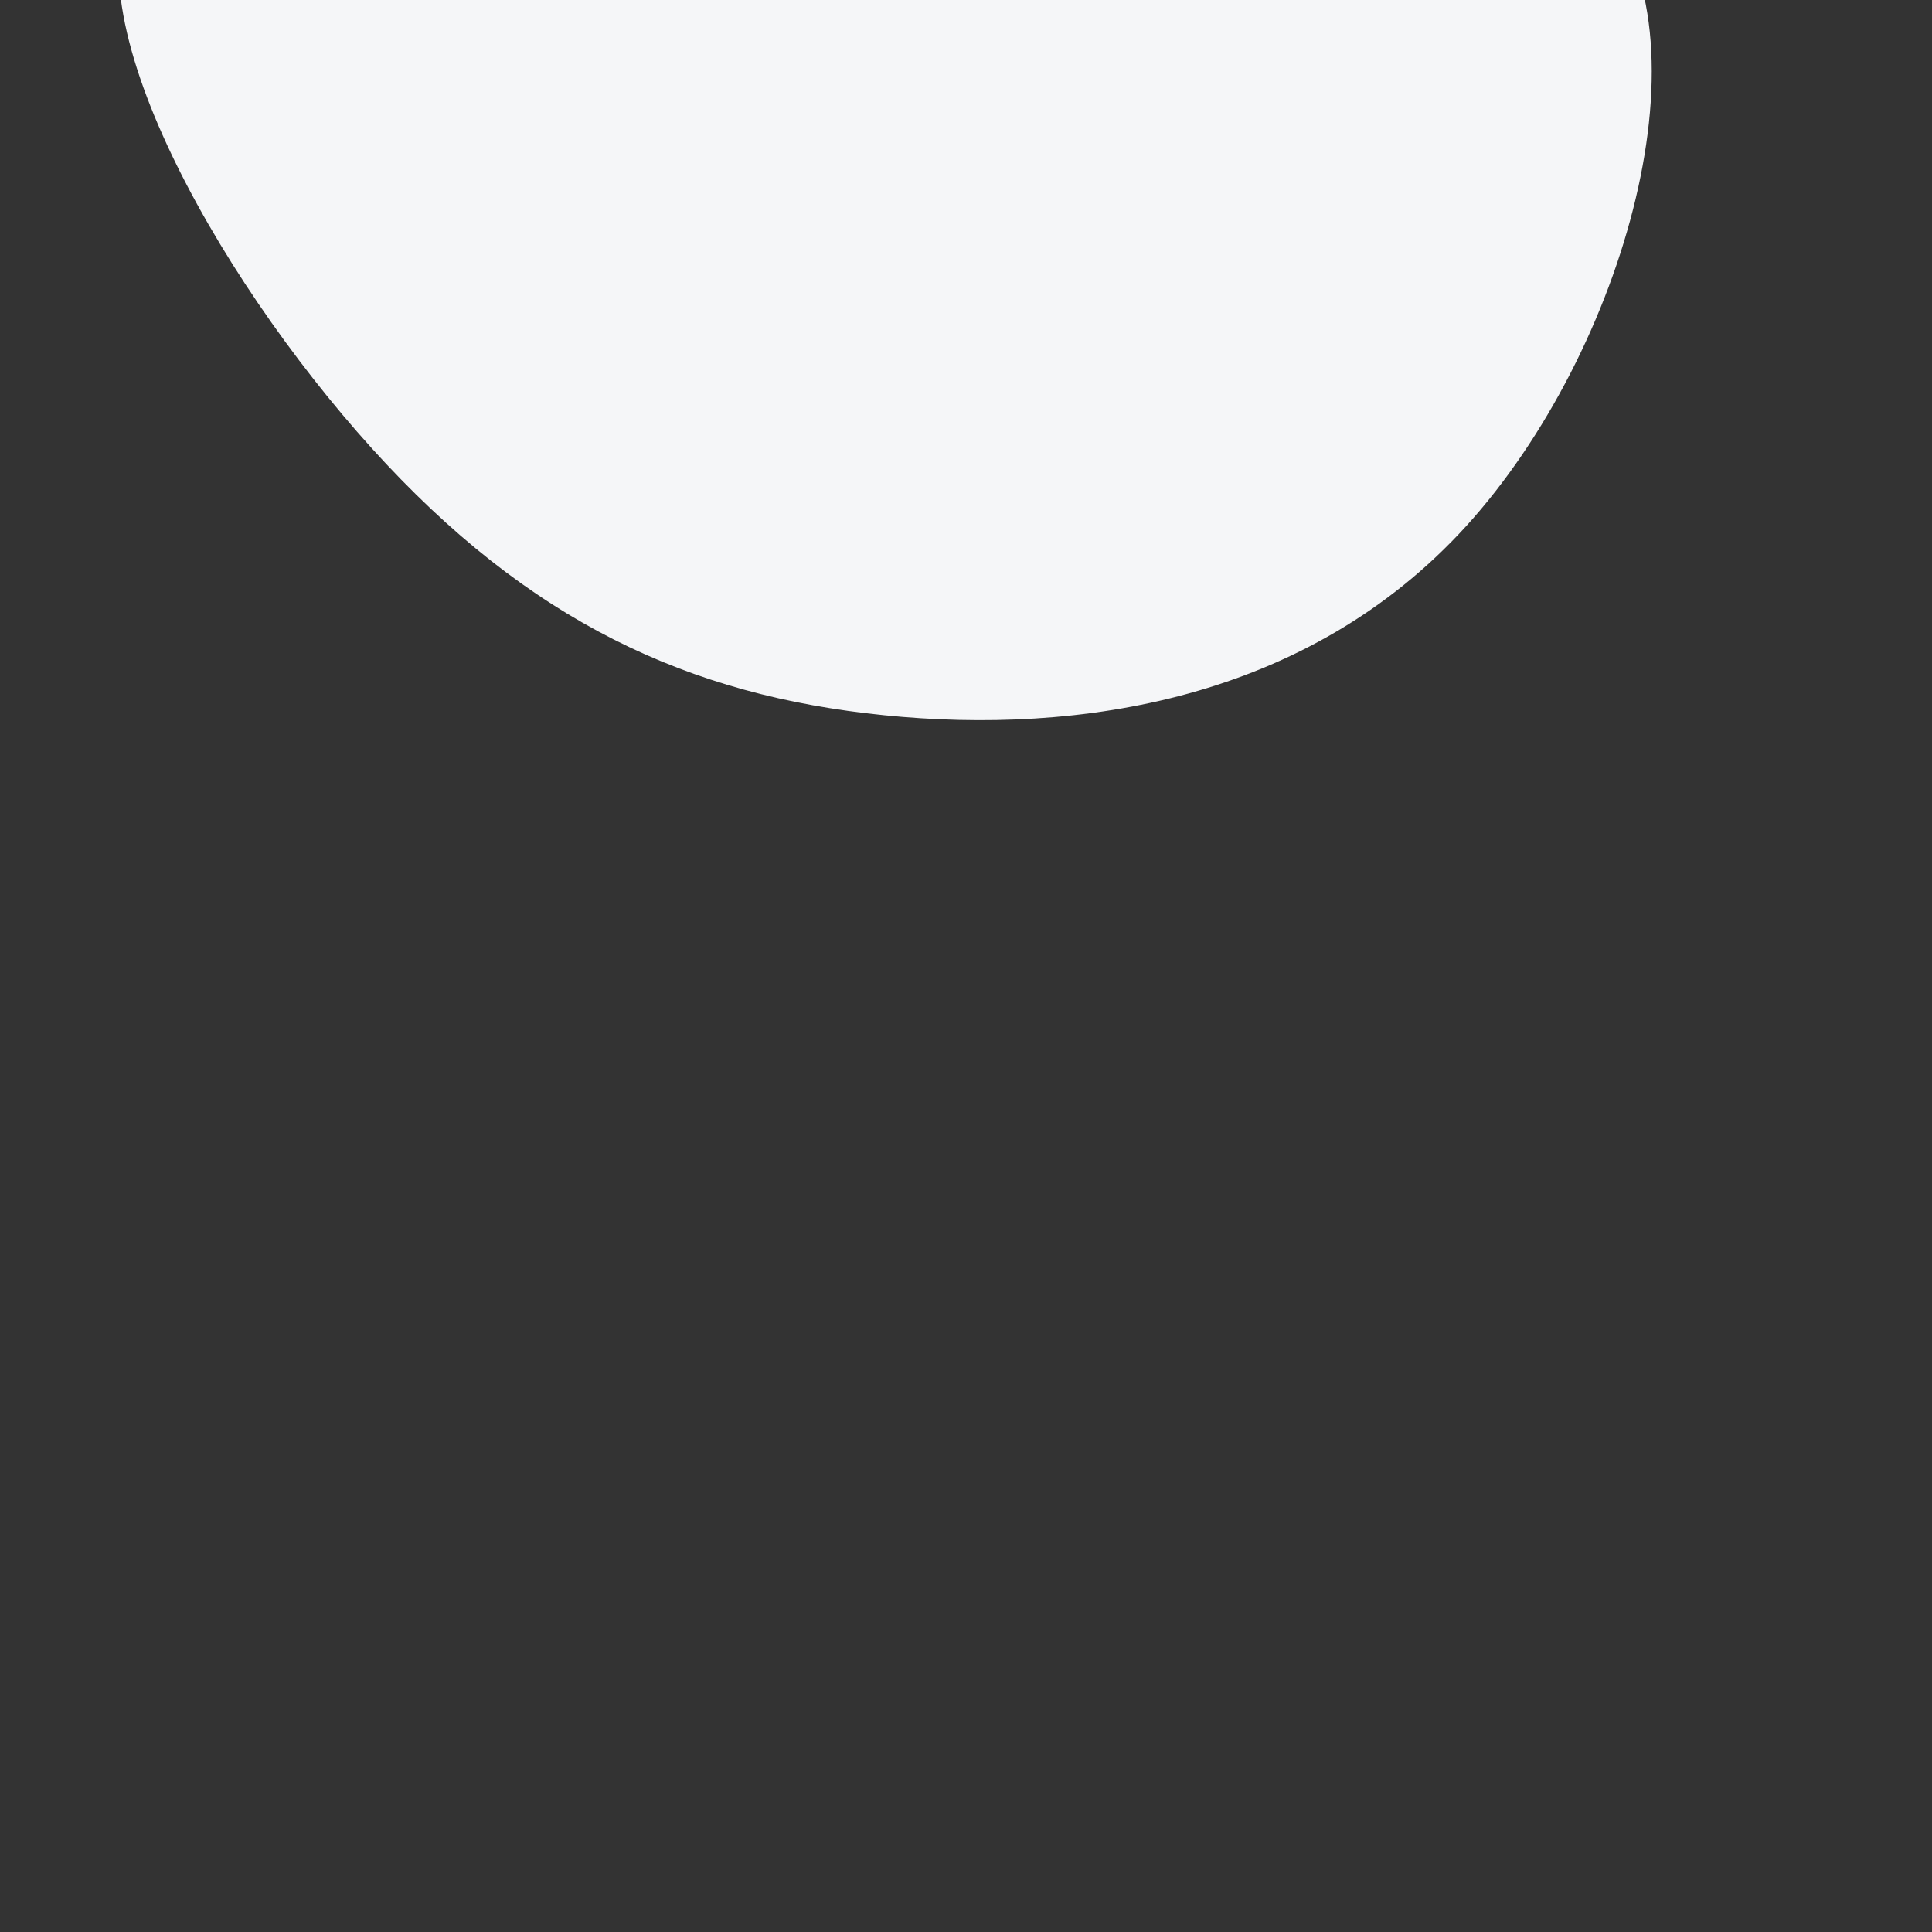 <?xml version="1.0" standalone="no"?>
<svg
  width="600"
  height="600"
  viewBox="0 0 500 500"
  xmlns="http://www.w3.org/2000/svg"
>
  <rect x="0" y="0" width="500" height="500" fill="#333333" stroke="none"/>
  <g transform="translate(220,70)">
    <path d="M194.1,-94.9C223.7,-60.8,200.6,20.8,159.5,66.1C118.4,111.3,59.2,120.2,8.8,115.1C-41.6,110,-83.1,91,-123.8,46C-164.5,1,-204.4,-70,-183.6,-99C-162.8,-128,-81.4,-115,0.4,-115.2C82.3,-115.5,164.5,-129,194.1,-94.9Z" fill="#f5f6f8" />
  </g>
</svg>
    